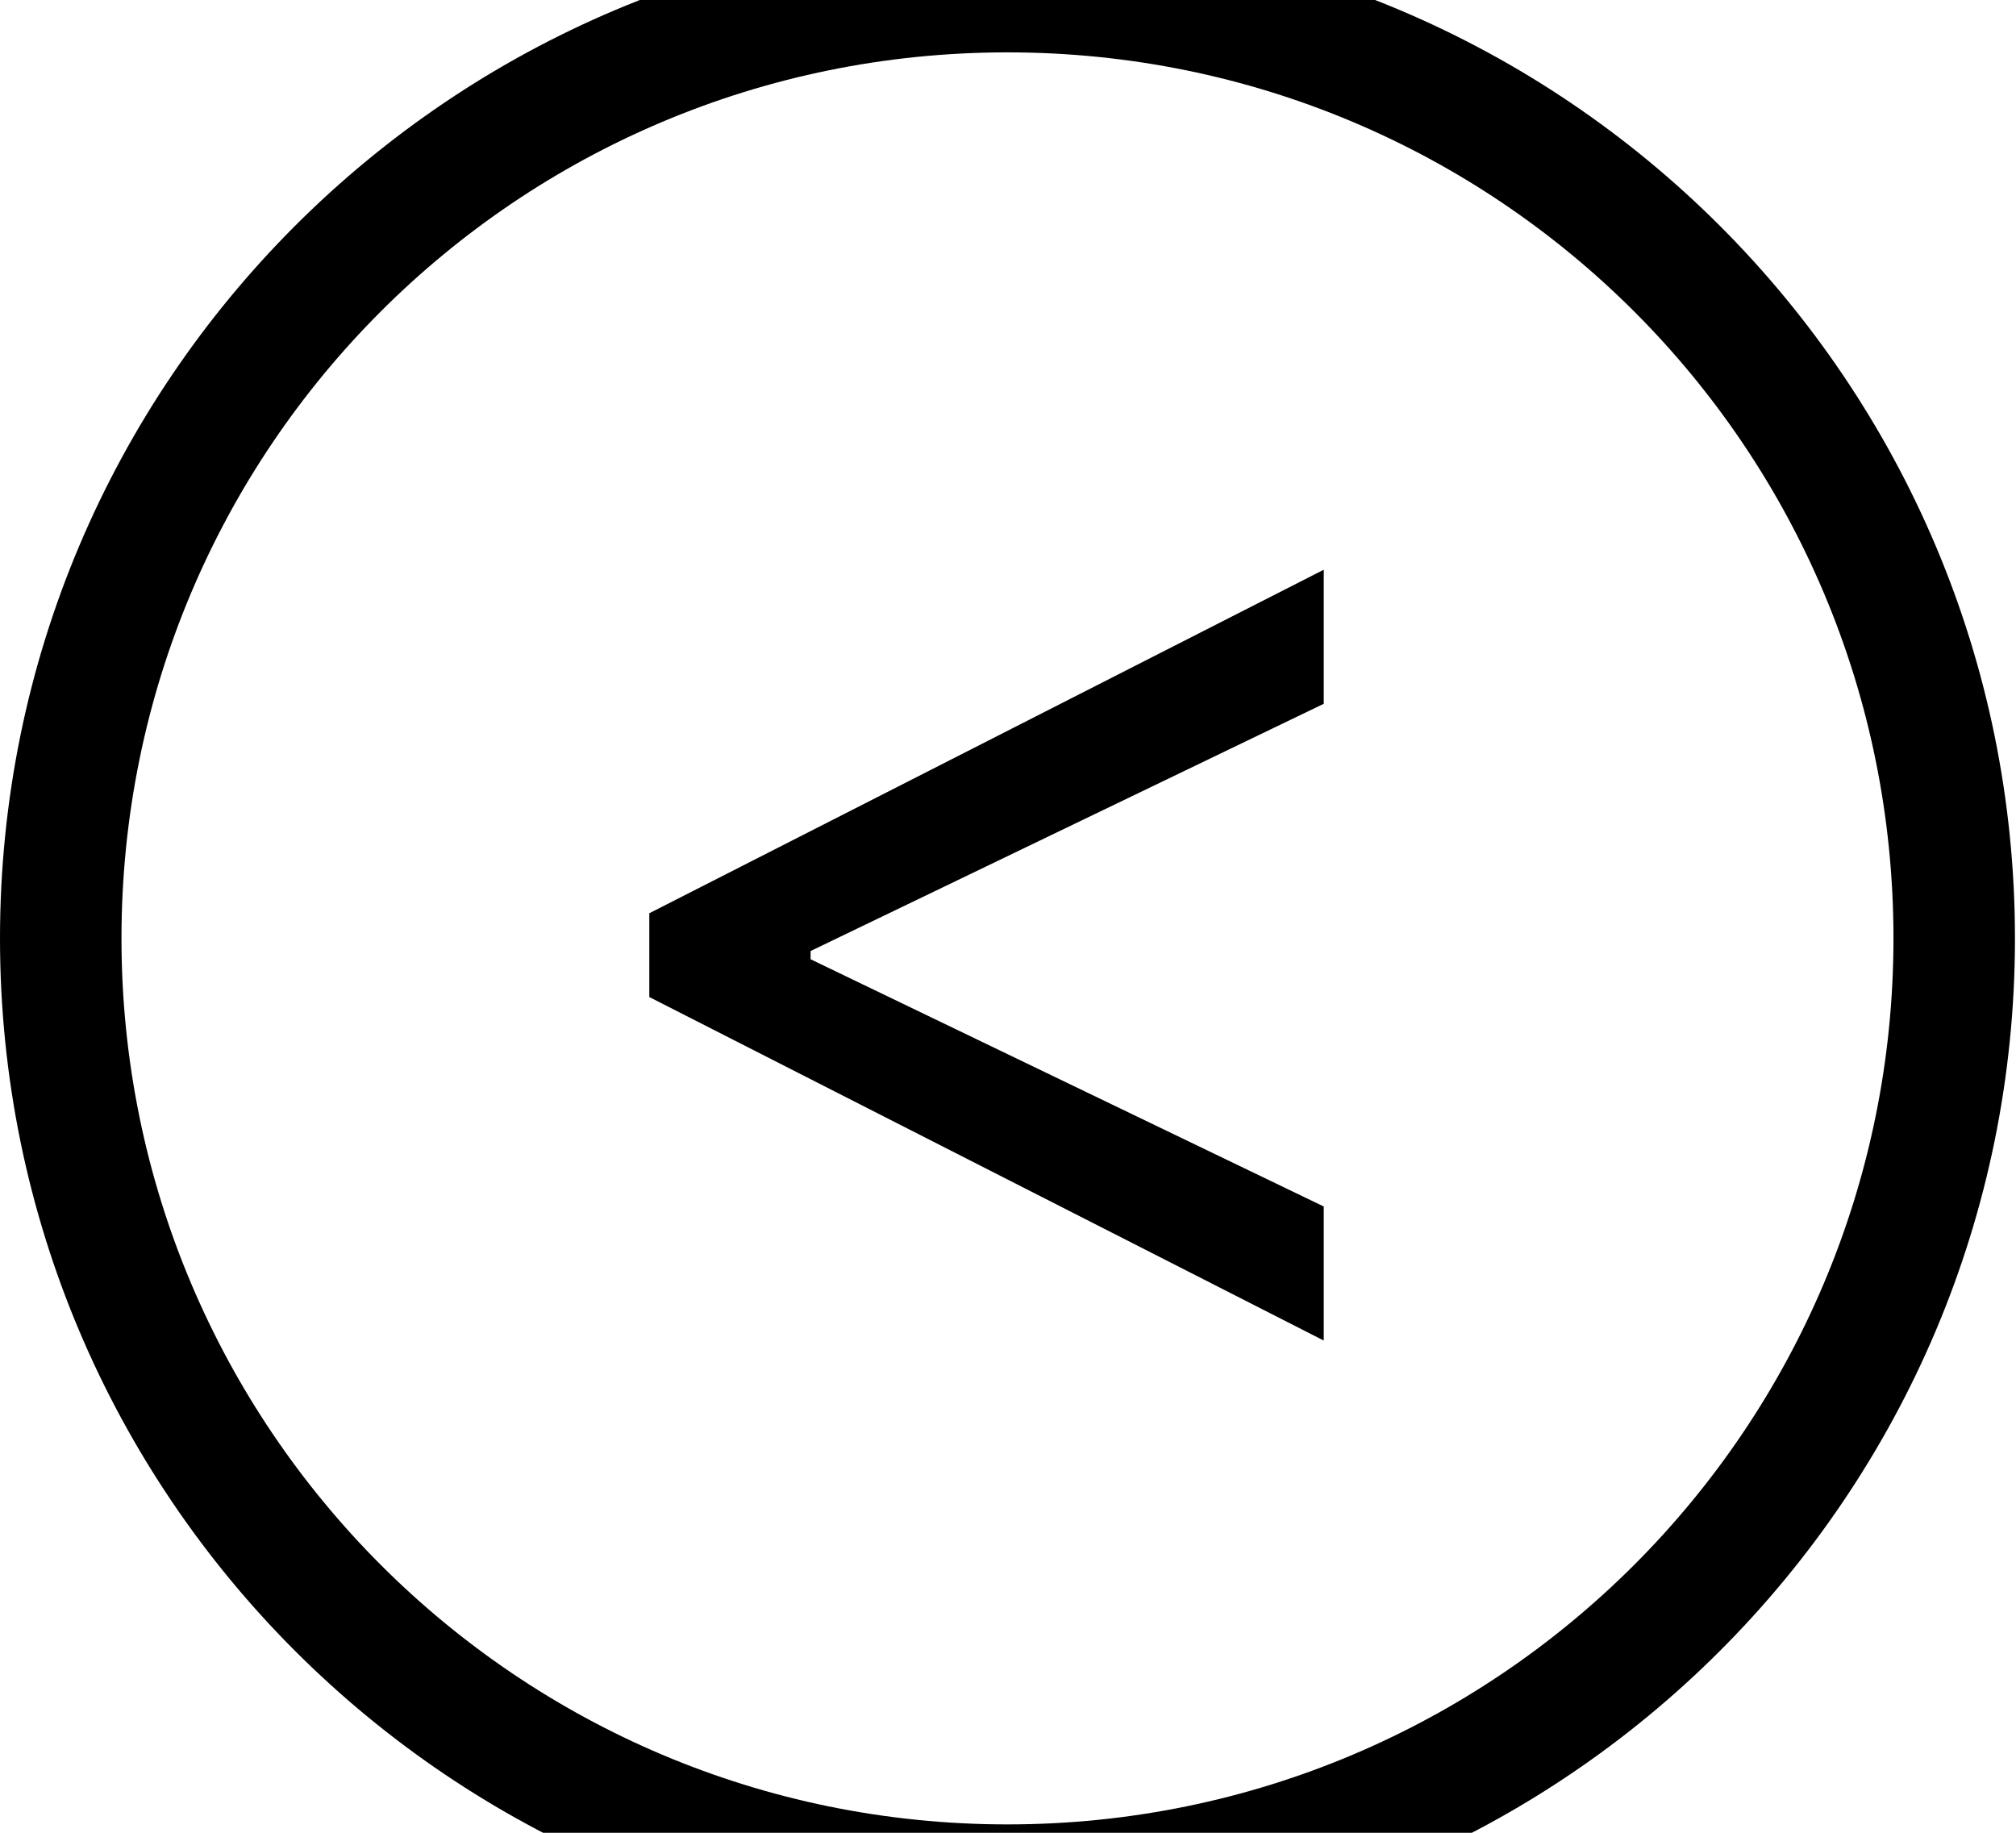 <svg id="svg-less.circled" xmlns="http://www.w3.org/2000/svg" width="385" height="350"><path d="M1956 900C3019 900 3880 39 3880 -1024C3880 -2087 3019 -2948 1956 -2948C893 -2948 32 -2087 32 -1024C32 39 893 900 1956 900ZM1956 668C1020 668 264 -90 264 -1024C264 -1960 1020 -2716 1956 -2716C2892 -2716 3648 -1960 3648 -1024C3648 -90 2892 668 1956 668ZM1272 -912 2560 -256V-512L1580 -984.146V-999.854L2560 -1472V-1728L1272 -1072Z" transform="translate(-3.2 281.6) scale(0.1)"/></svg>
